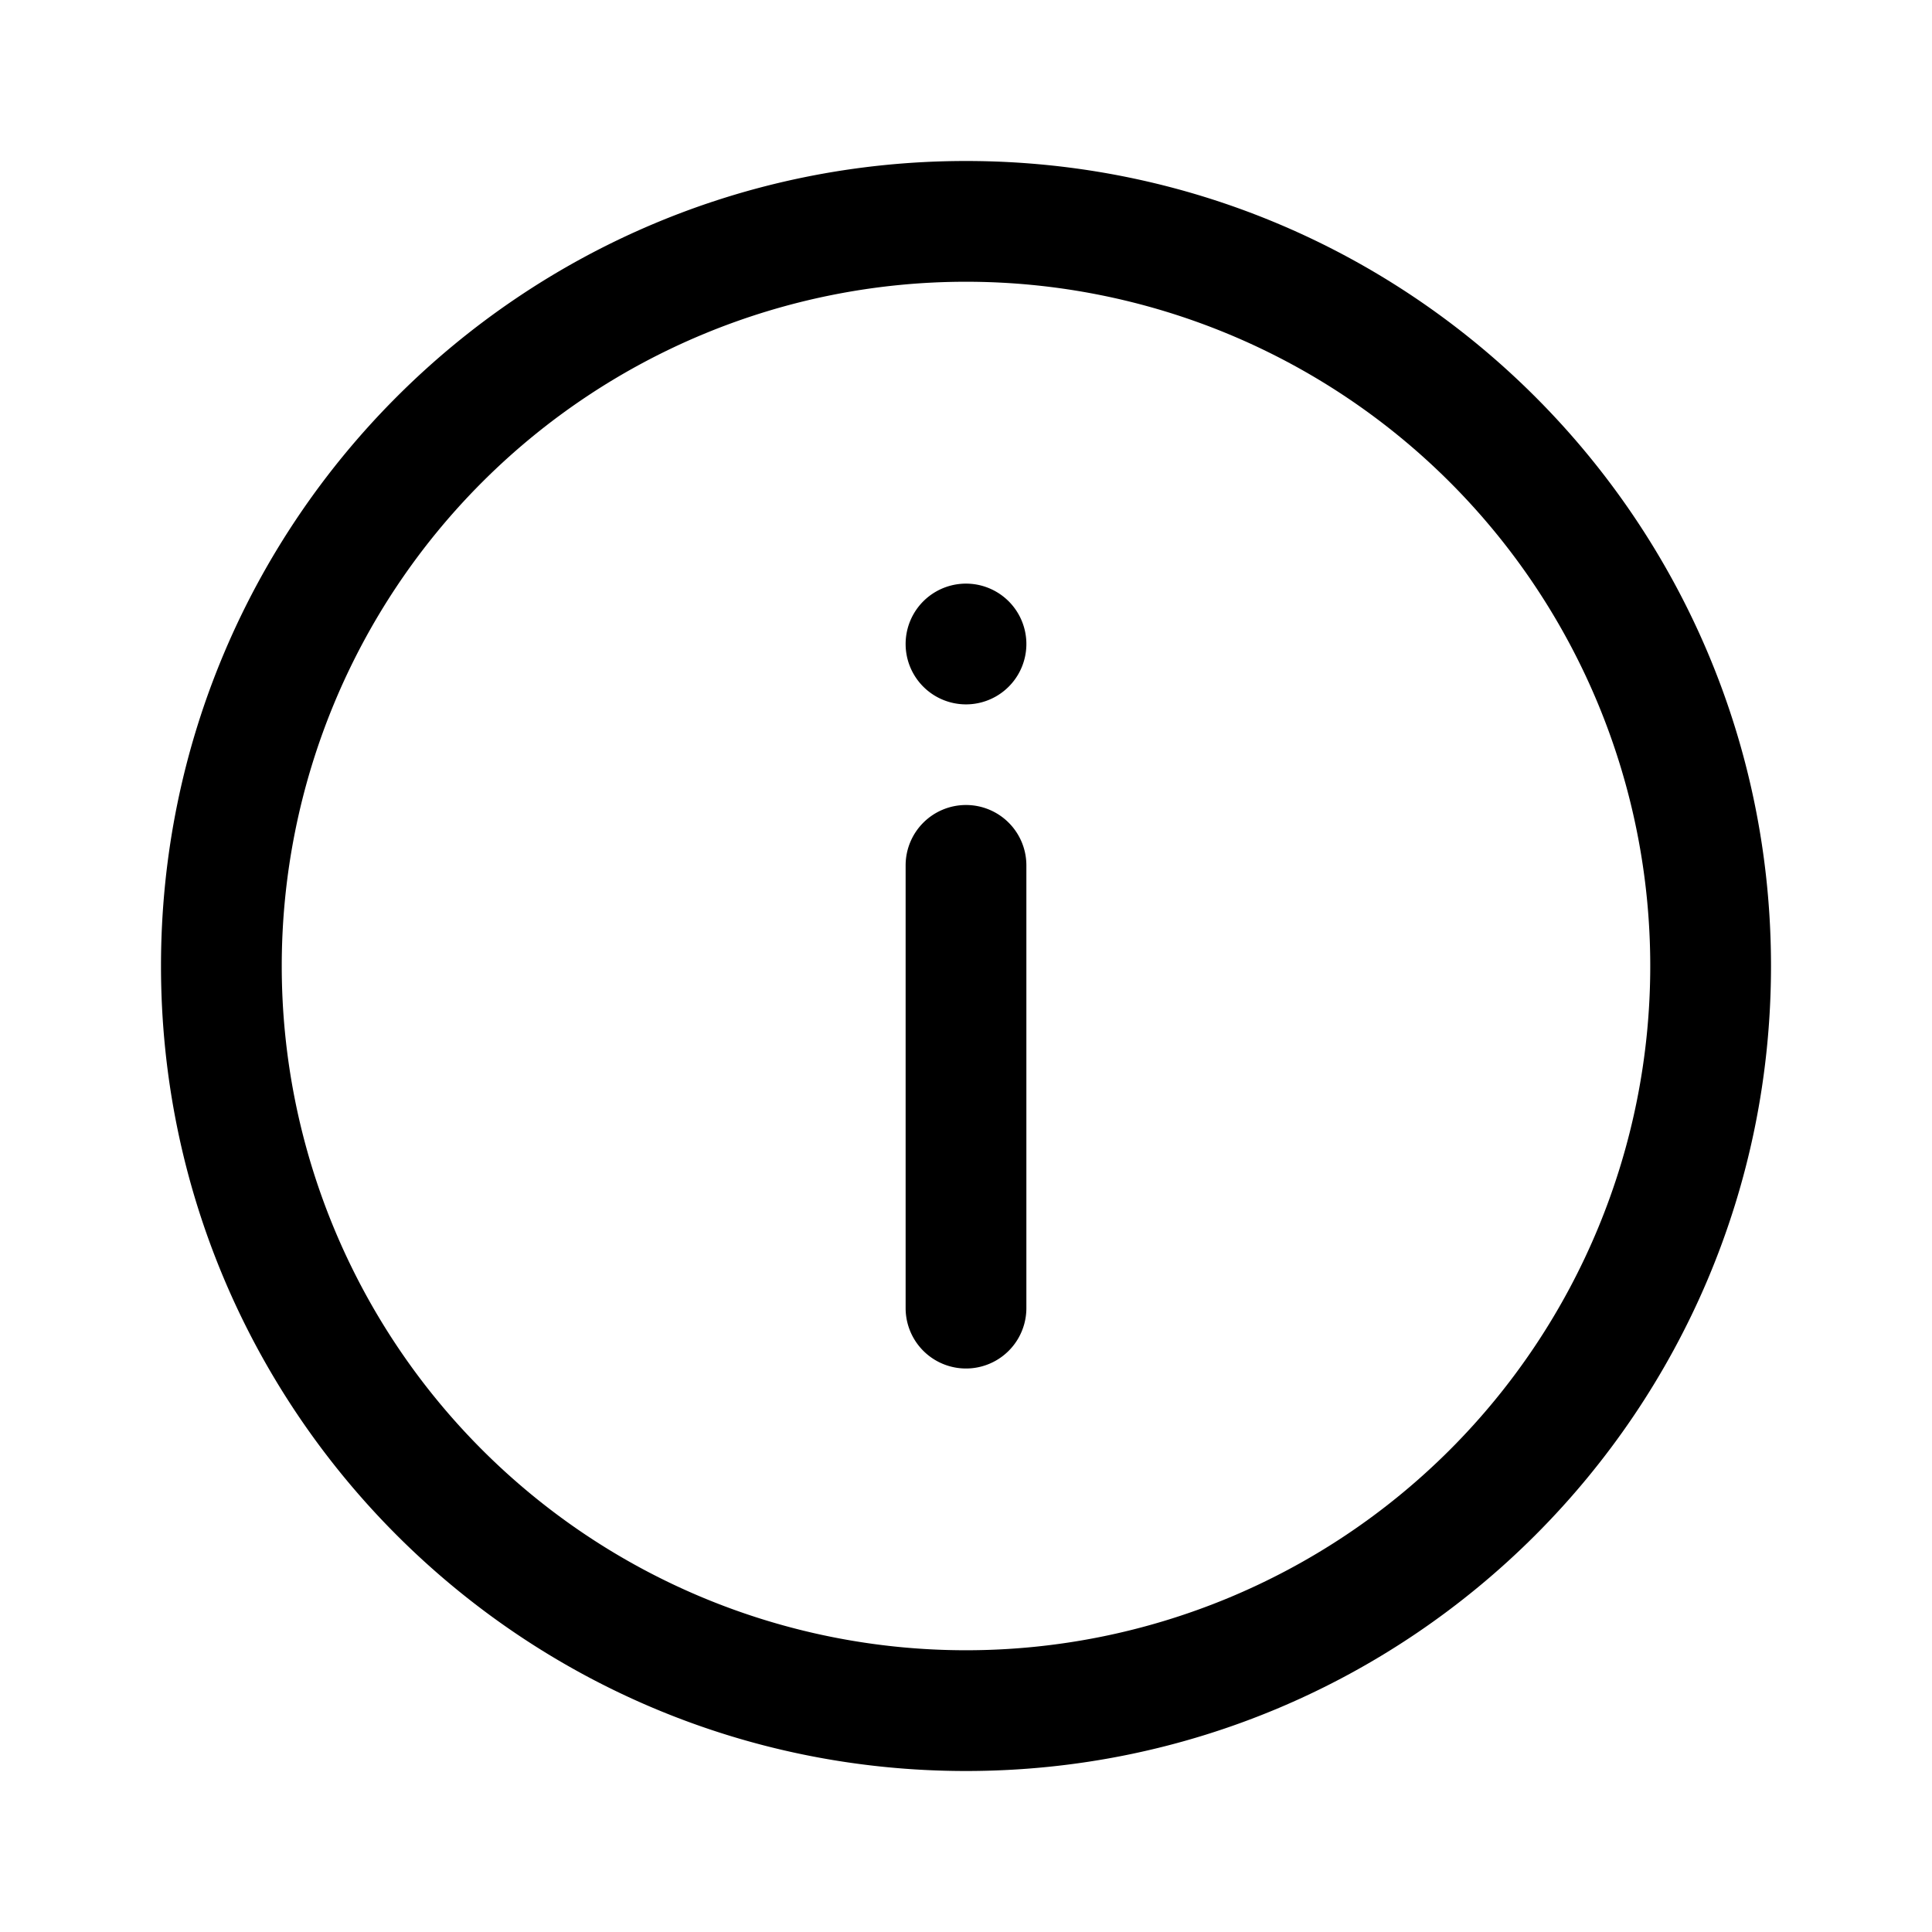 <svg width="24" height="24" viewBox="0 0 24 24" fill="none" xmlns="http://www.w3.org/2000/svg" style="display: block"><path fill-rule="evenodd" clip-rule="evenodd" d="M3.5 12a8.5 8.5 0 1117 0 8.5 8.5 0 01-17 0zM12 2C6.477 2 2 6.477 2 12s4.477 10 10 10 10-4.477 10-10S17.523 2 12 2zm0 5.25a.75.75 0 100 1.5.75.75 0 000-1.5zM12 10a.75.75 0 01.75.75v5.5a.75.75 0 01-1.5 0v-5.5A.75.75 0 0112 10z" fill="currentColor"/></svg>